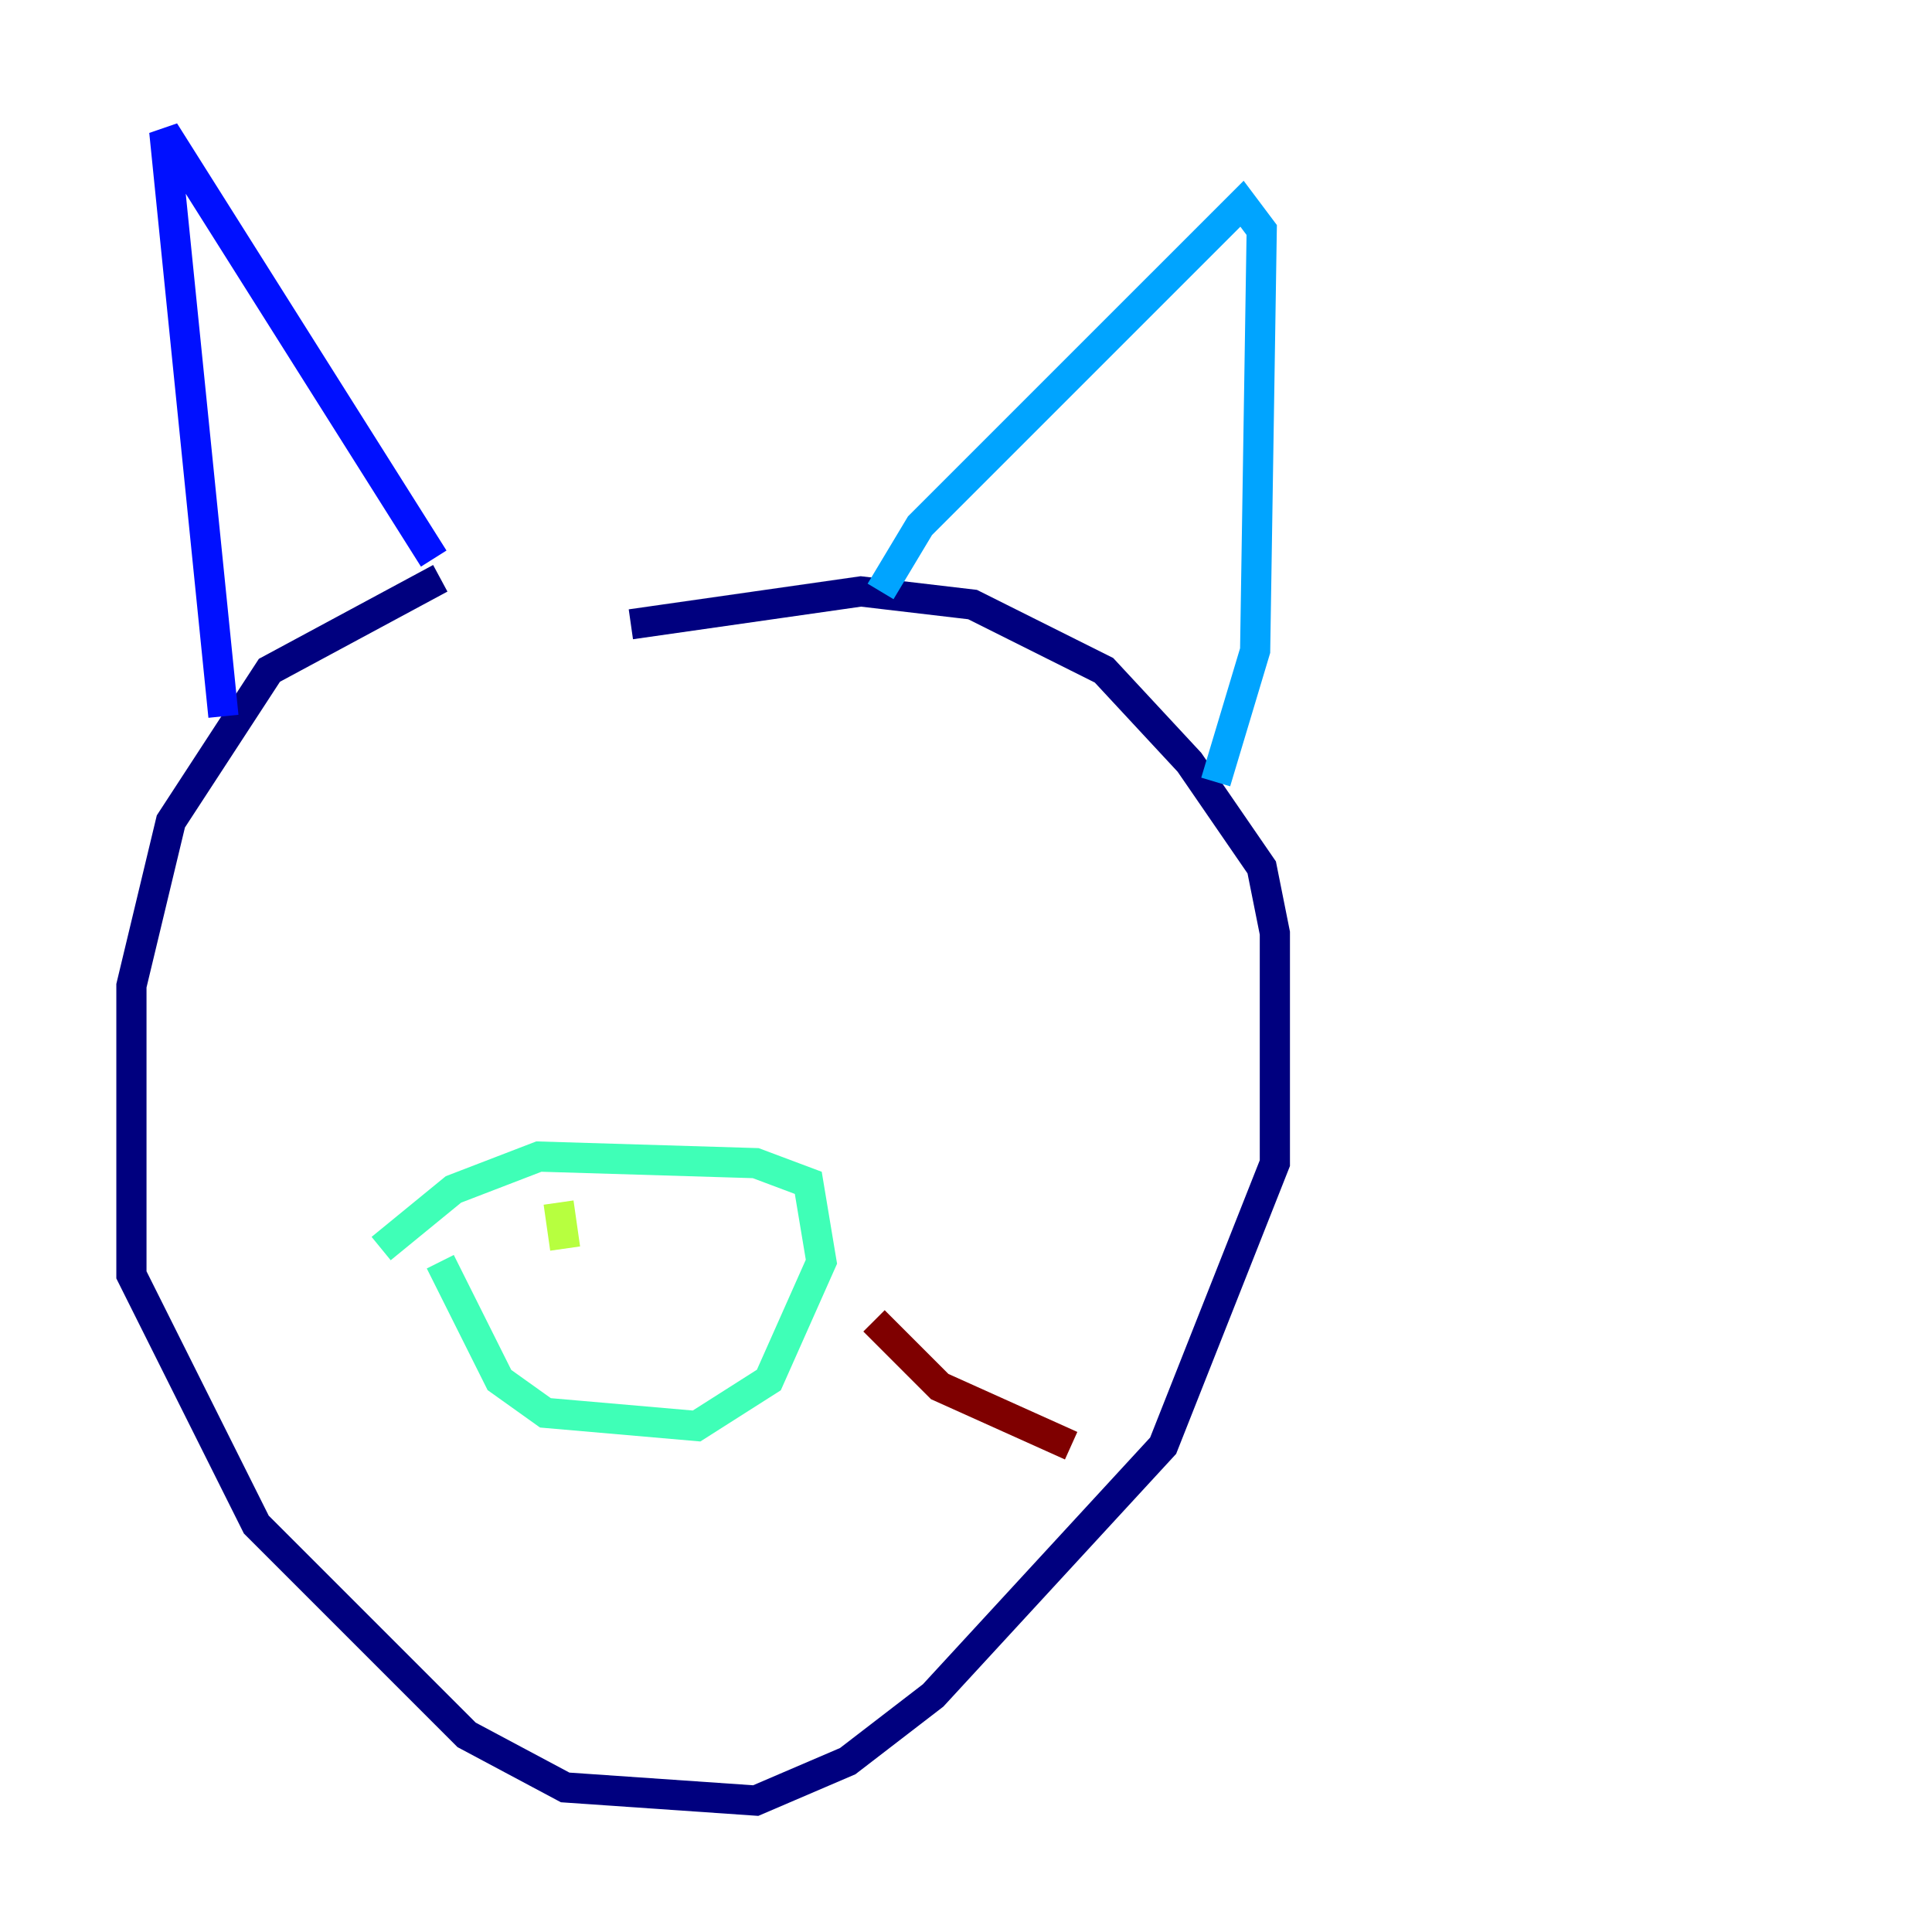<?xml version="1.0" encoding="utf-8" ?>
<svg baseProfile="tiny" height="128" version="1.2" viewBox="0,0,128,128" width="128" xmlns="http://www.w3.org/2000/svg" xmlns:ev="http://www.w3.org/2001/xml-events" xmlns:xlink="http://www.w3.org/1999/xlink"><defs /><polyline fill="none" points="29.17,38.313 17.85,44.408 11.32,54.422 8.707,65.306 8.707,84.463 16.98,101.007 30.912,114.939 37.442,118.422 50.068,119.293 56.163,116.68 61.823,112.326 77.061,95.782 84.463,77.061 84.463,61.823 83.592,57.469 78.803,50.503 73.143,44.408 64.435,40.054 57.034,39.184 41.796,41.361" stroke="#00007f" stroke-width="2" /><polyline fill="none" points="14.803,47.456 10.884,8.707 28.735,37.007" stroke="#0010ff" stroke-width="2" /><polyline fill="none" points="58.34,39.184 60.952,34.83 82.286,13.497 83.592,15.238 83.156,43.102 80.544,51.809" stroke="#00a4ff" stroke-width="2" /><polyline fill="none" points="29.17,83.592 33.088,91.429 36.136,93.605 46.15,94.476 50.939,91.429 54.422,83.592 53.551,78.367 50.068,77.061 35.701,76.626 30.041,78.803 25.252,82.721" stroke="#3fffb7" stroke-width="2" /><polyline fill="none" points="37.007,79.674 37.442,82.721" stroke="#b7ff3f" stroke-width="2" /><polyline fill="none" points="45.714,78.803 45.714,78.803" stroke="#ffb900" stroke-width="2" /><polyline fill="none" points="50.068,83.156 50.068,83.156" stroke="#ff3000" stroke-width="2" /><polyline fill="none" points="57.905,87.51 62.258,91.864 70.966,95.782" stroke="#7f0000" stroke-width="2" /></svg>